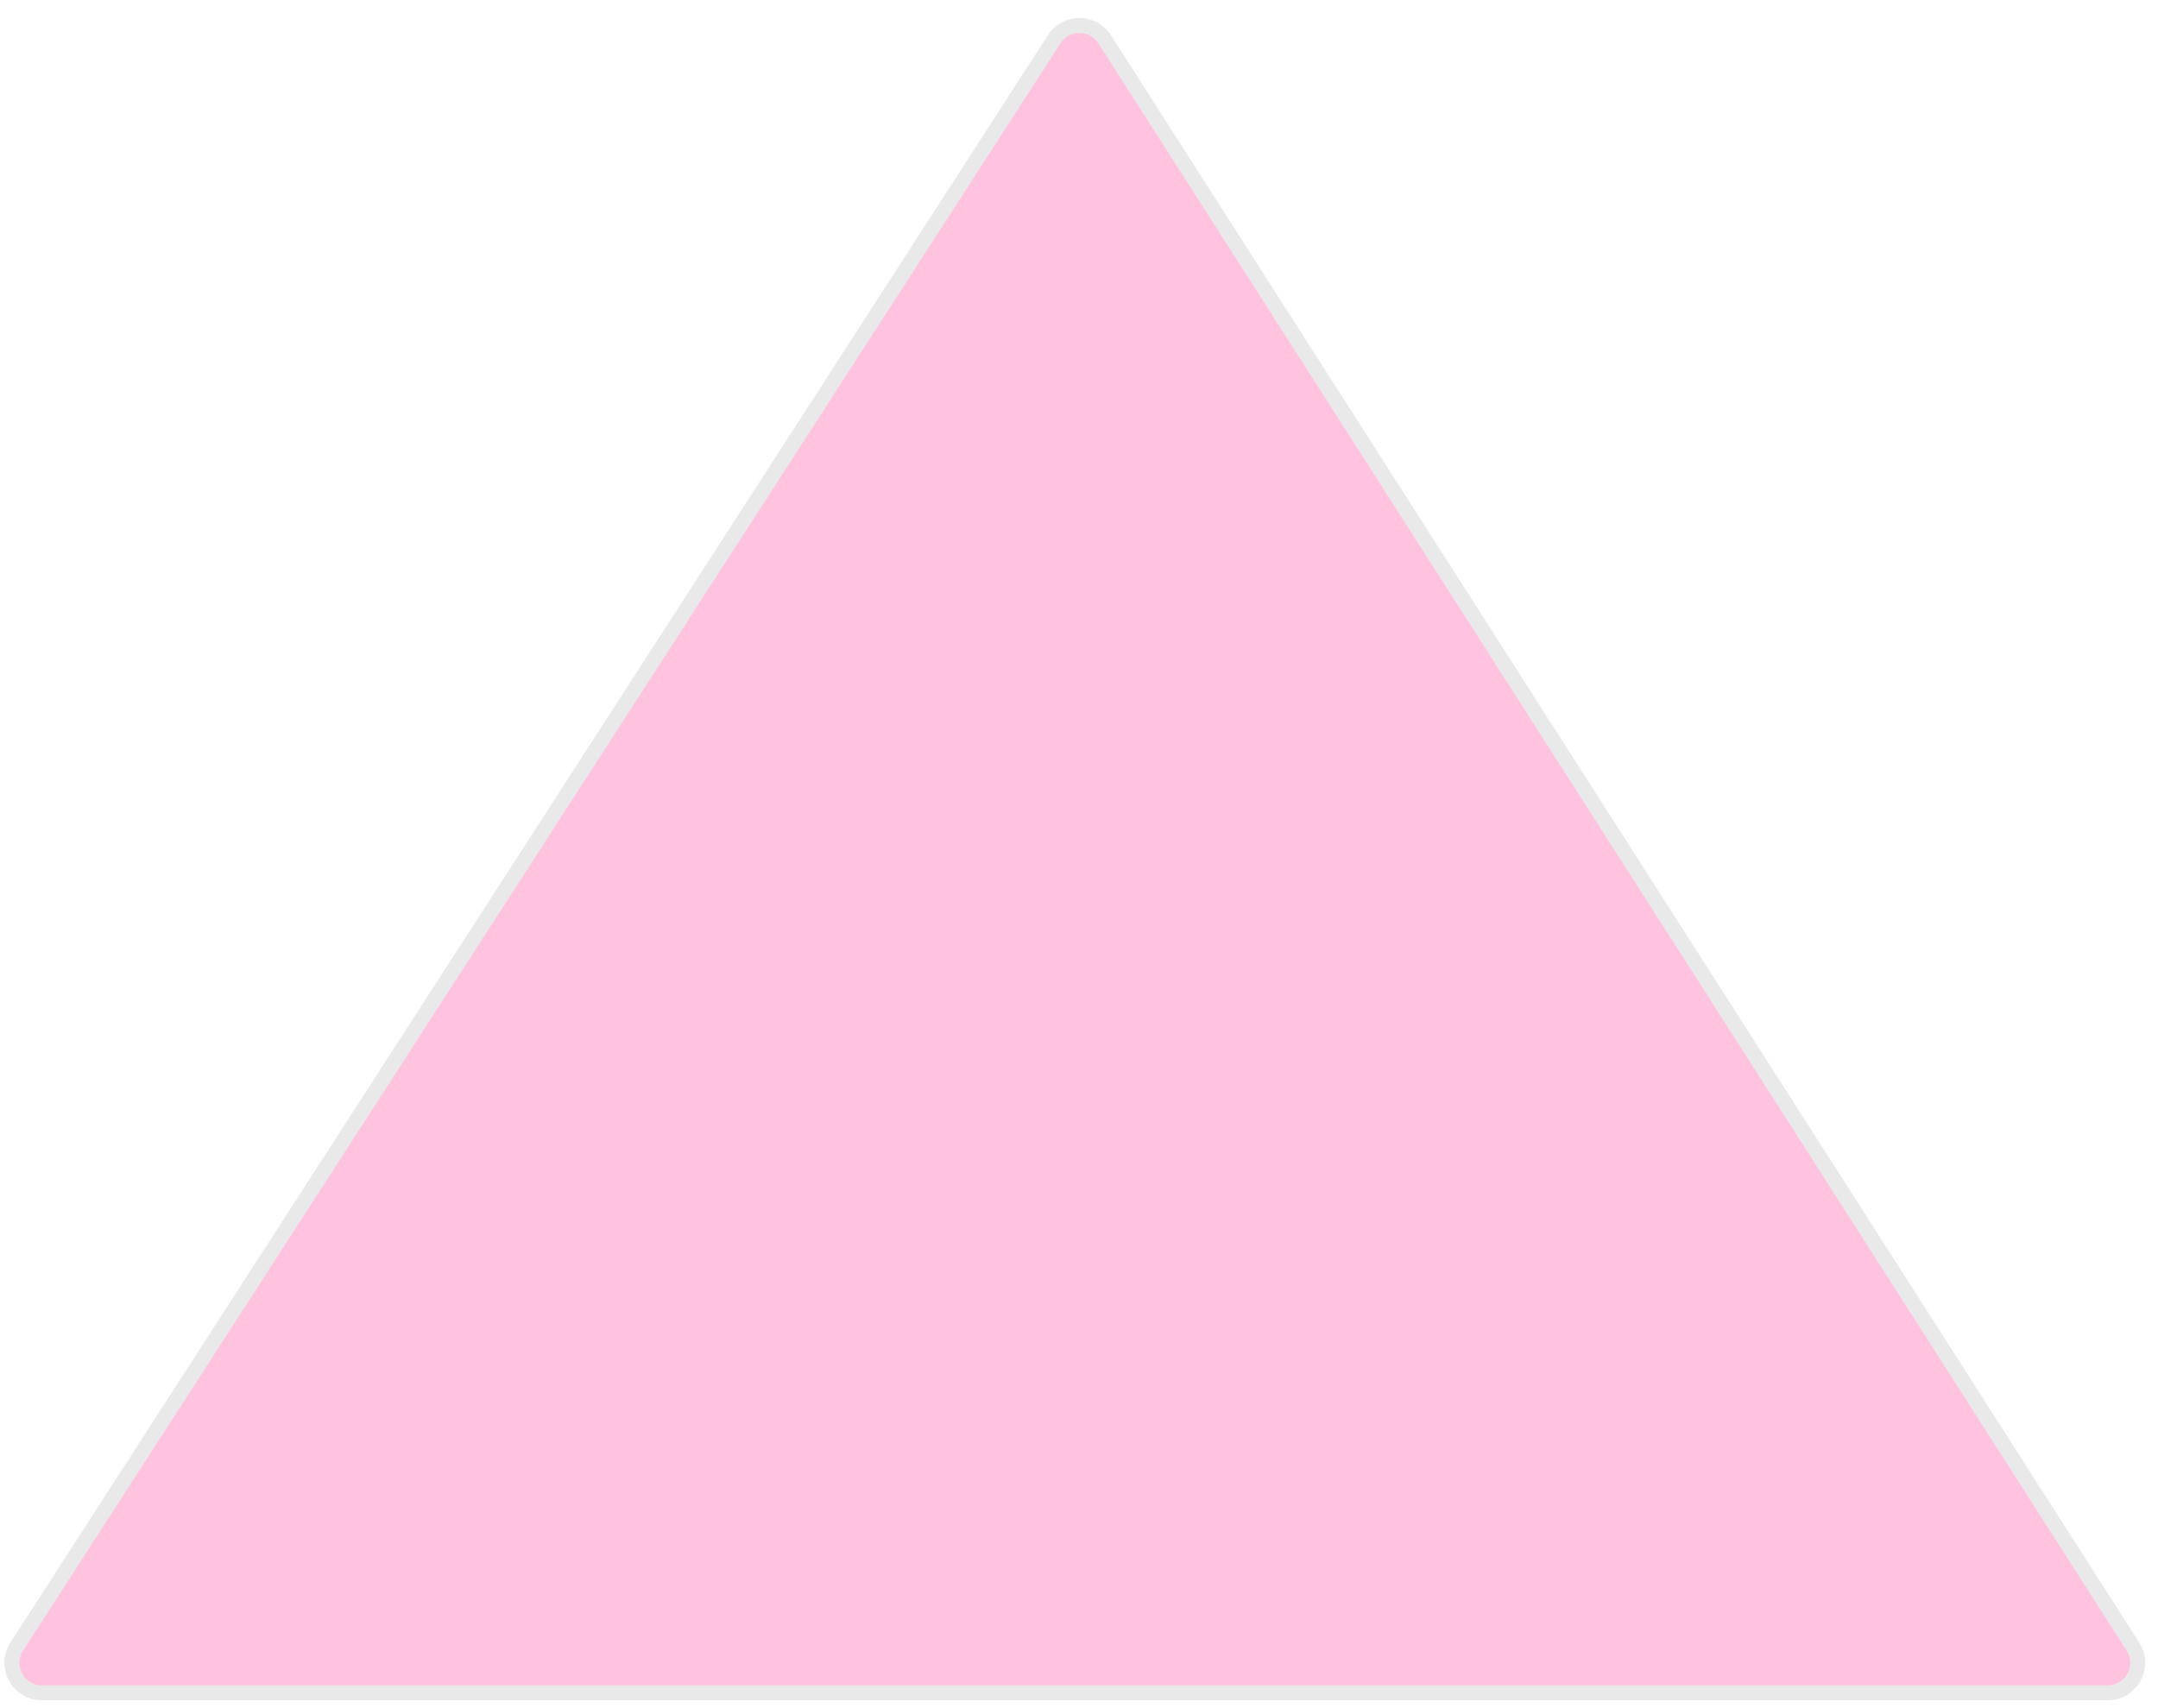 <svg width="72" height="57" viewBox="0 0 72 57" fill="none" xmlns="http://www.w3.org/2000/svg">
<path d="M0.558 54.945L35.173 1.308C35.568 0.696 36.463 0.698 36.856 1.311L71.165 54.949C71.59 55.614 71.112 56.487 70.322 56.487H1.398C0.606 56.487 0.128 55.611 0.558 54.945Z" fill="#FFC2DF" stroke="#E9E9E9" stroke-width="0.5"/>
</svg>
